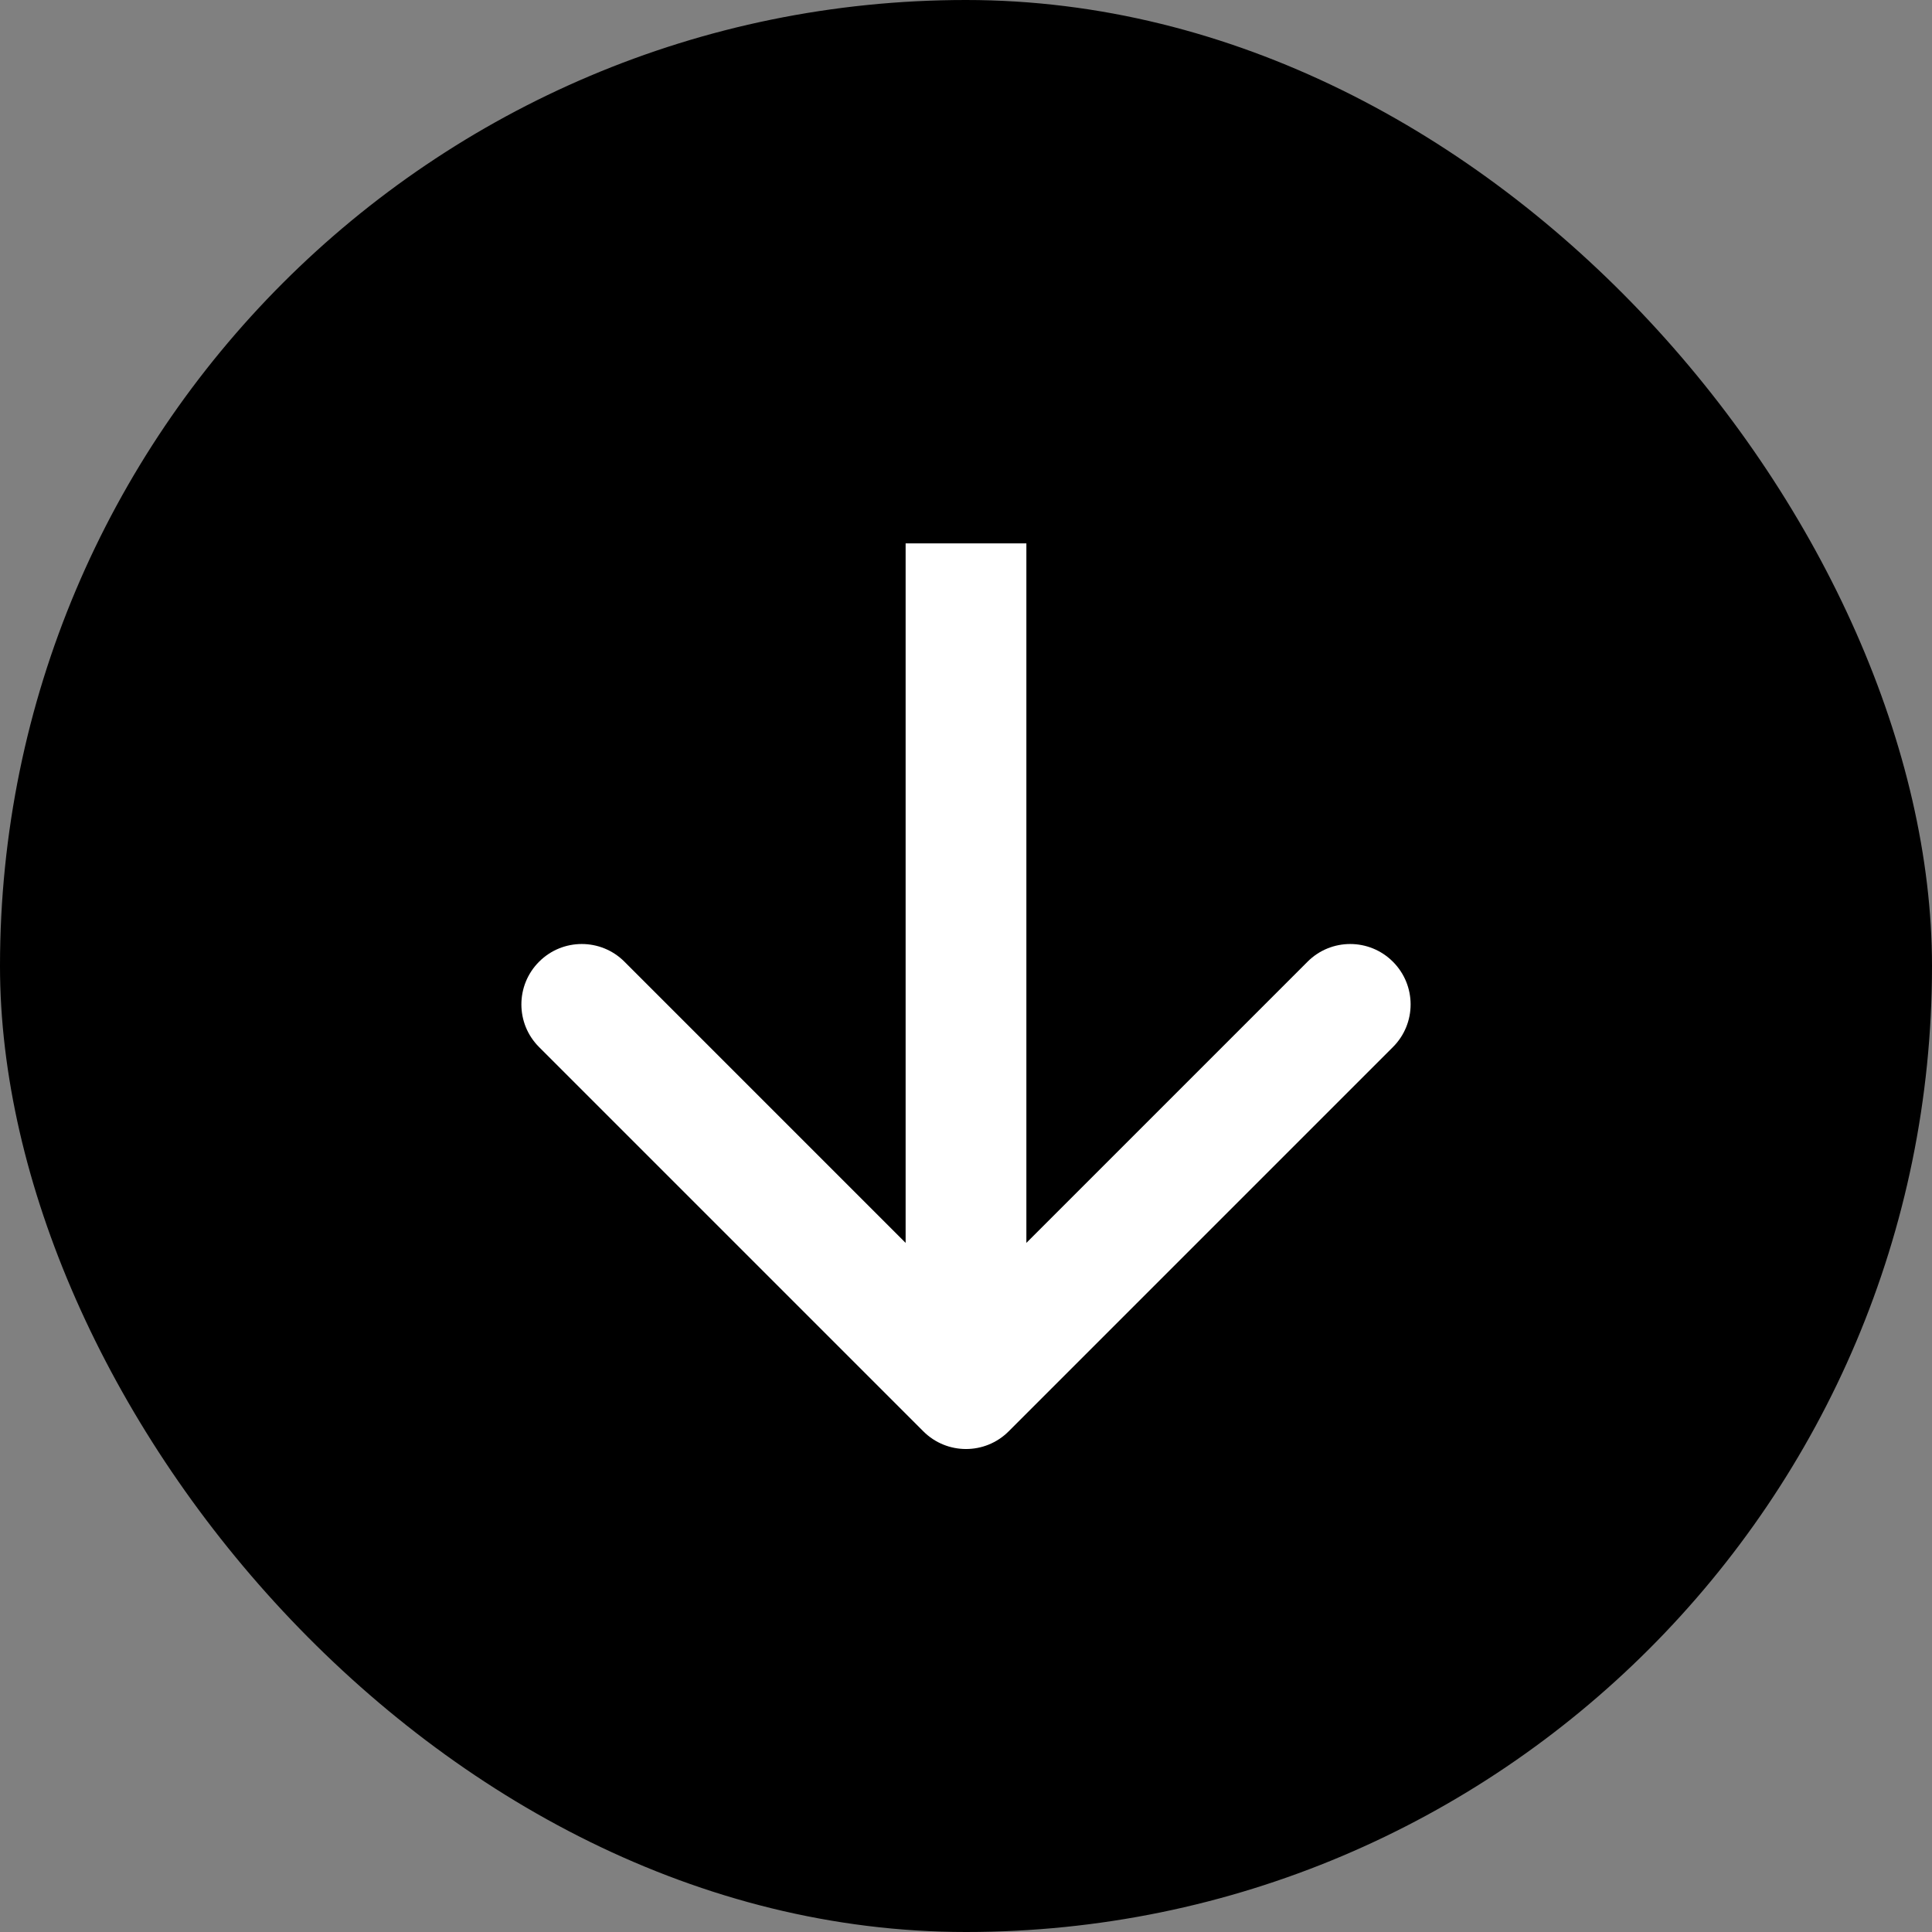 <svg width="32" height="32" viewBox="0 0 32 32" fill="none" xmlns="http://www.w3.org/2000/svg">
<rect x="0" y="0" width="32" height="32" fill="#808080" stroke="none"/>
<rect width="32" height="32" rx="16" fill="black"/>
<path d="M15.293 23.707C15.683 24.098 16.317 24.098 16.707 23.707L23.071 17.343C23.462 16.953 23.462 16.32 23.071 15.929C22.68 15.538 22.047 15.538 21.657 15.929L16 21.586L10.343 15.929C9.953 15.538 9.319 15.538 8.929 15.929C8.538 16.32 8.538 16.953 8.929 17.343L15.293 23.707ZM15 9V23H17V9H15Z" fill="white"/>
</svg>
